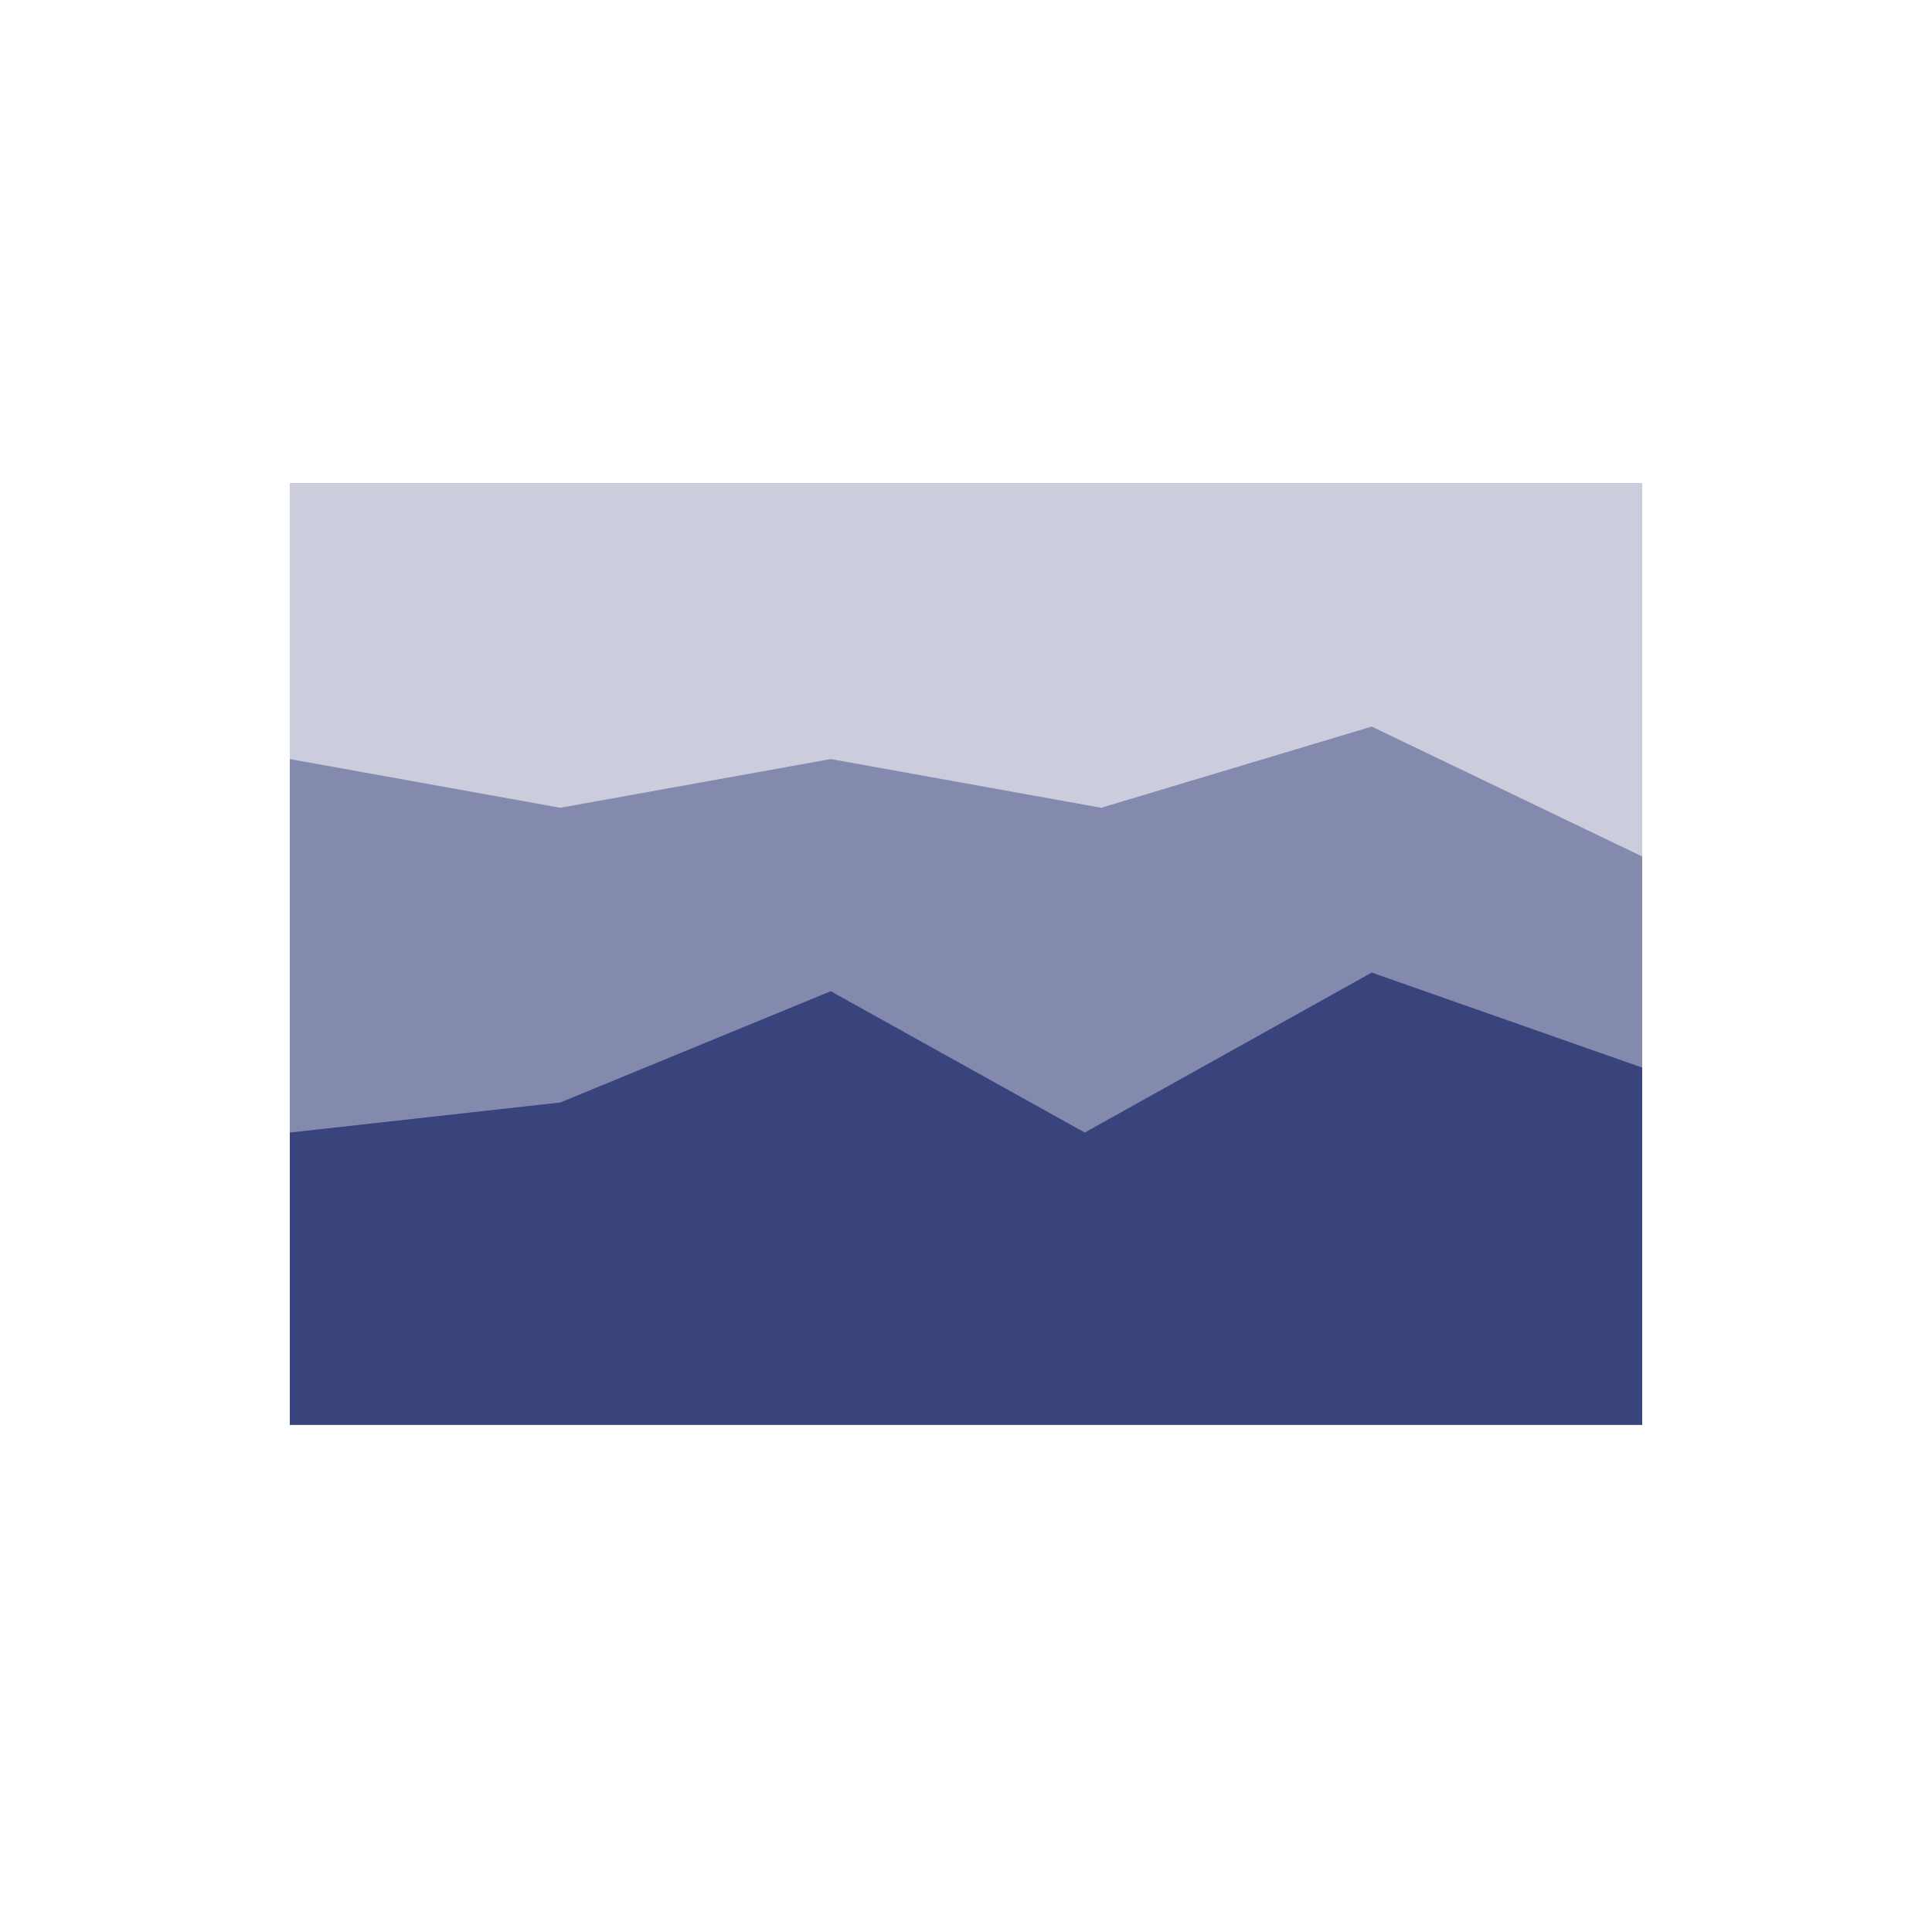 <svg width="80" height="80" viewBox="0 0 80 80" fill="none" xmlns="http://www.w3.org/2000/svg">
<path d="M68 59H12V20H23.2H34.4H45.6H56.8H68V59Z" fill="#CBCDDD"/>
<path d="M68 59H12V31.431L23.2 33.448L34.4 31.431L45.6 33.448L56.8 30.086L68 35.465V59Z" fill="#848AAE"/>
<path d="M68 59H12V46.896L23.2 45.651L34.4 41.044L44.917 46.896L56.8 40.272L68 44.207V59Z" fill="#3A447C"/>
</svg>
